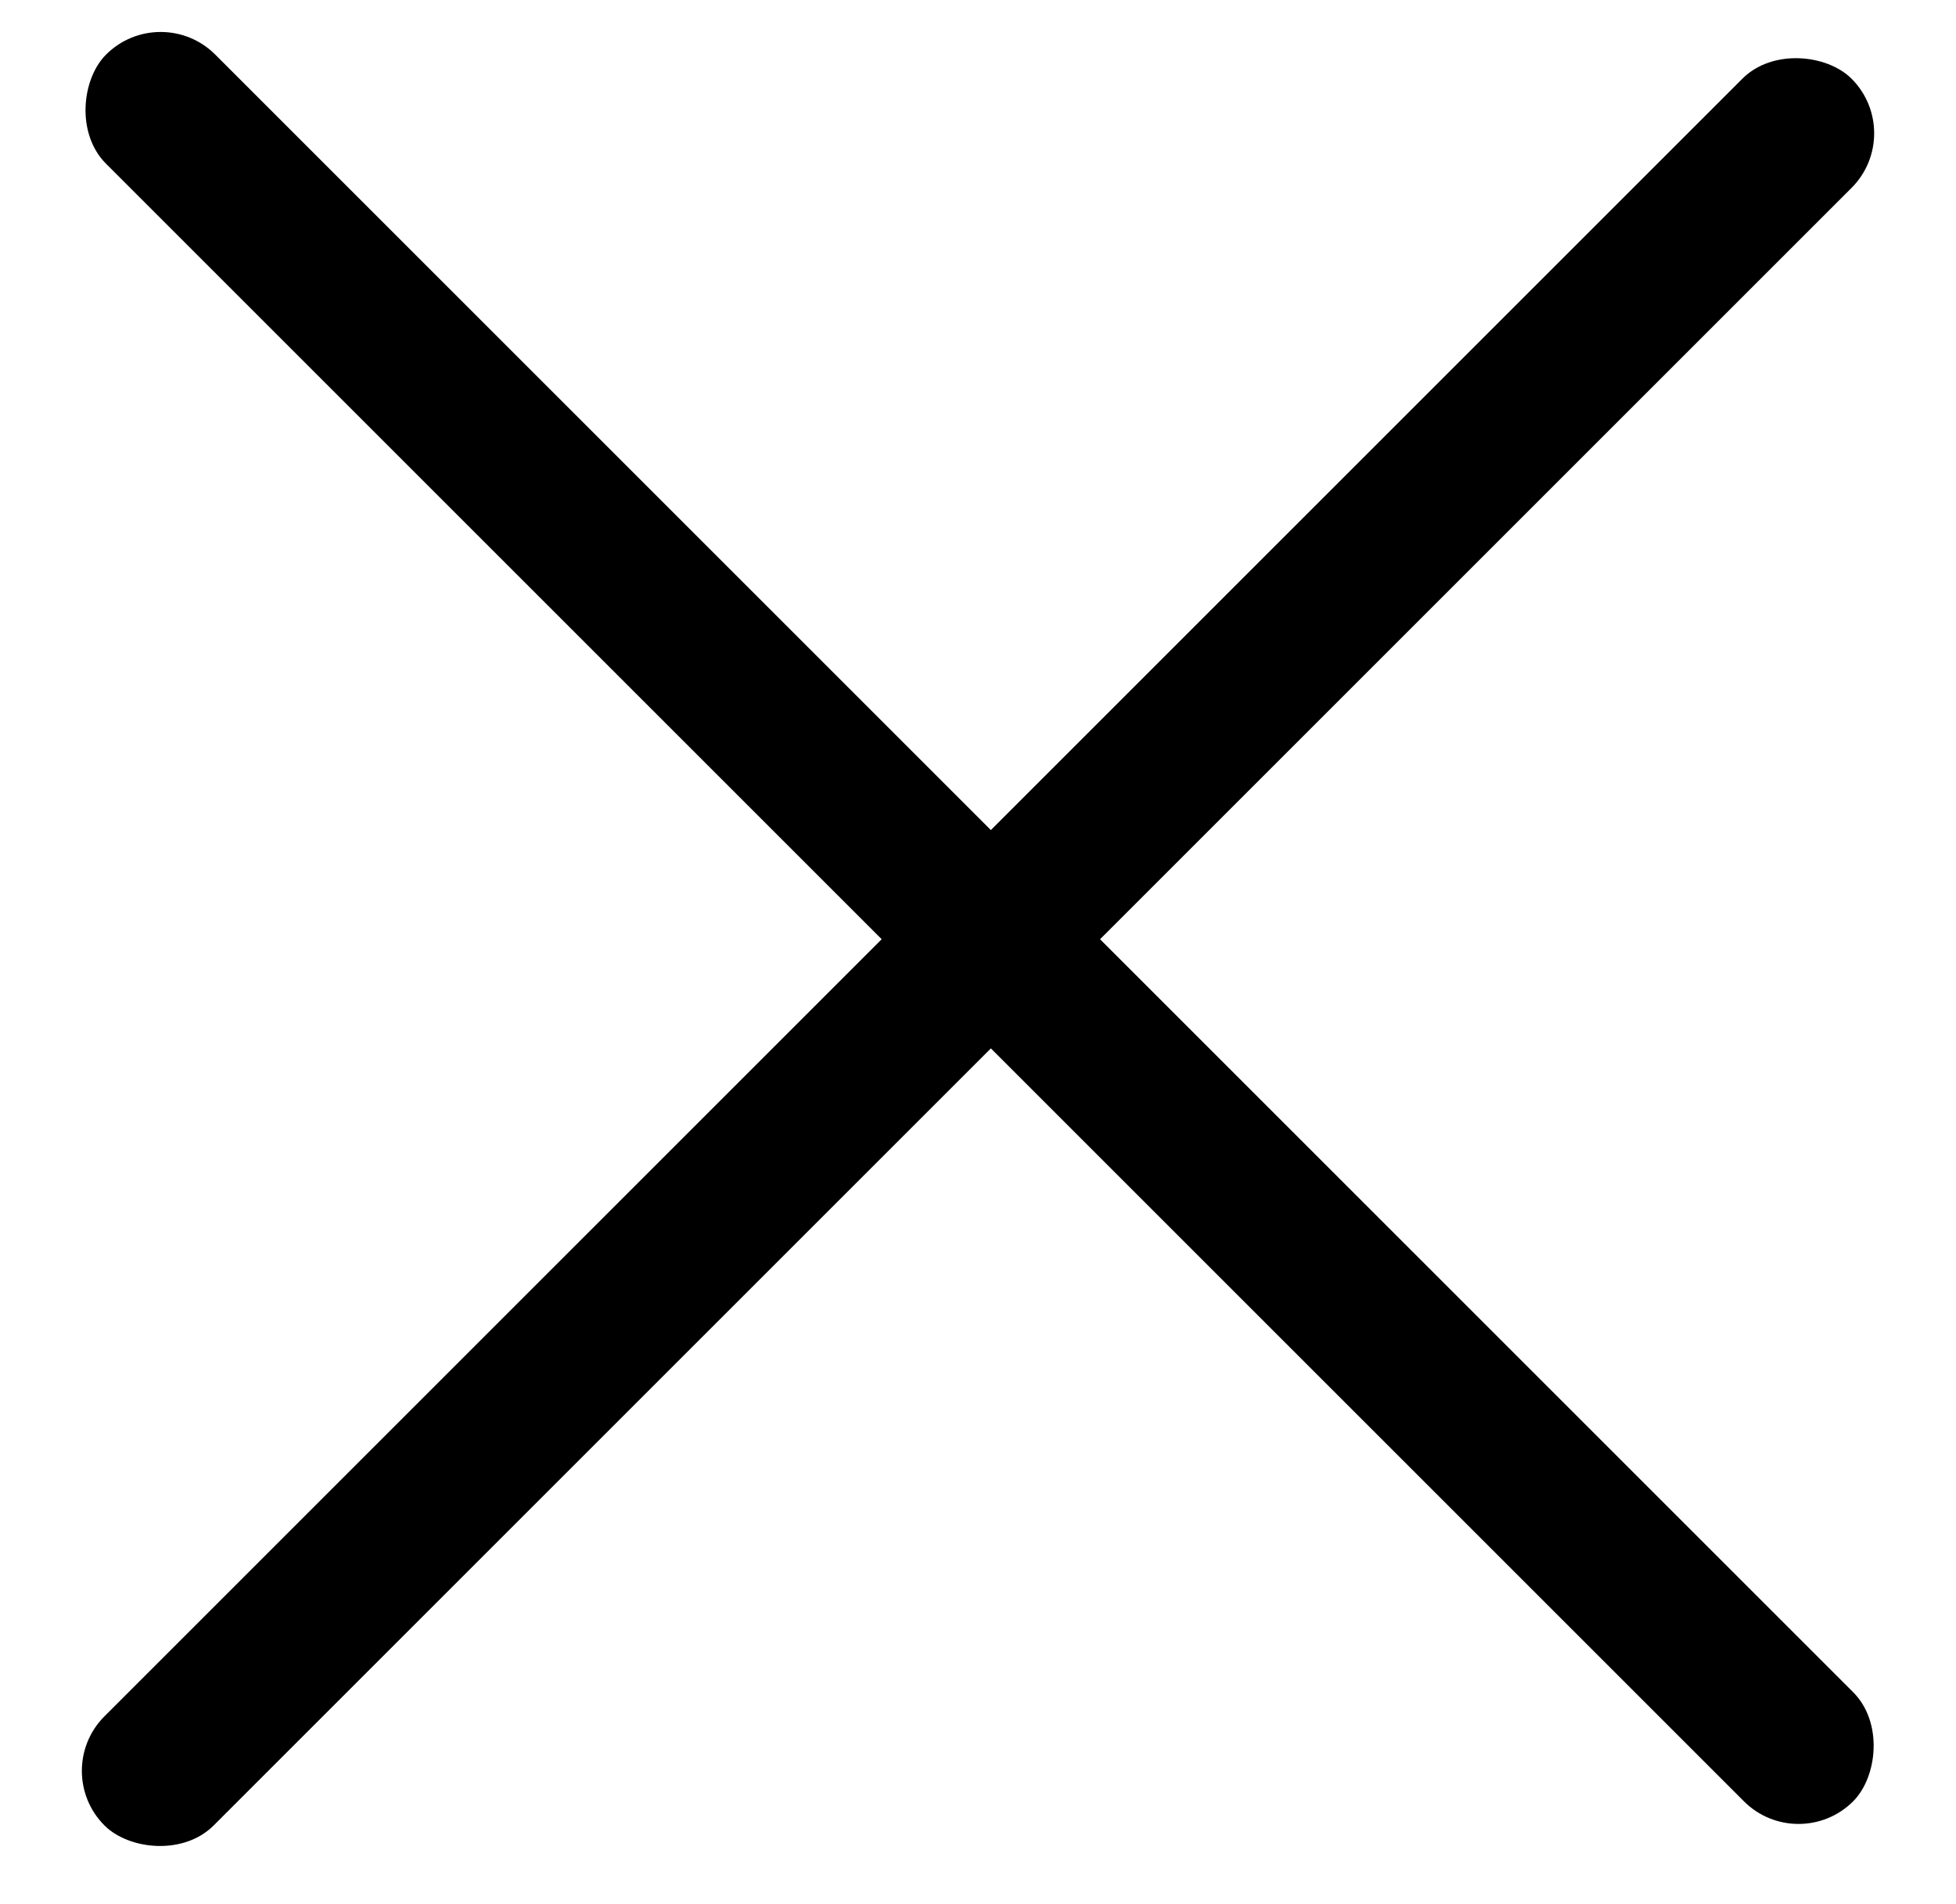 <svg width="38" height="37" viewBox="0 0 38 37" fill="none" xmlns="http://www.w3.org/2000/svg">
<rect x="0.969" y="34.41" width="48" height="3" rx="1.5" transform="rotate(-45 0.969 34.41)" fill="black"/>
<rect x="3.121" width="48" height="3" rx="1.5" transform="rotate(45 3.121 0)" fill="black"/>
</svg>
